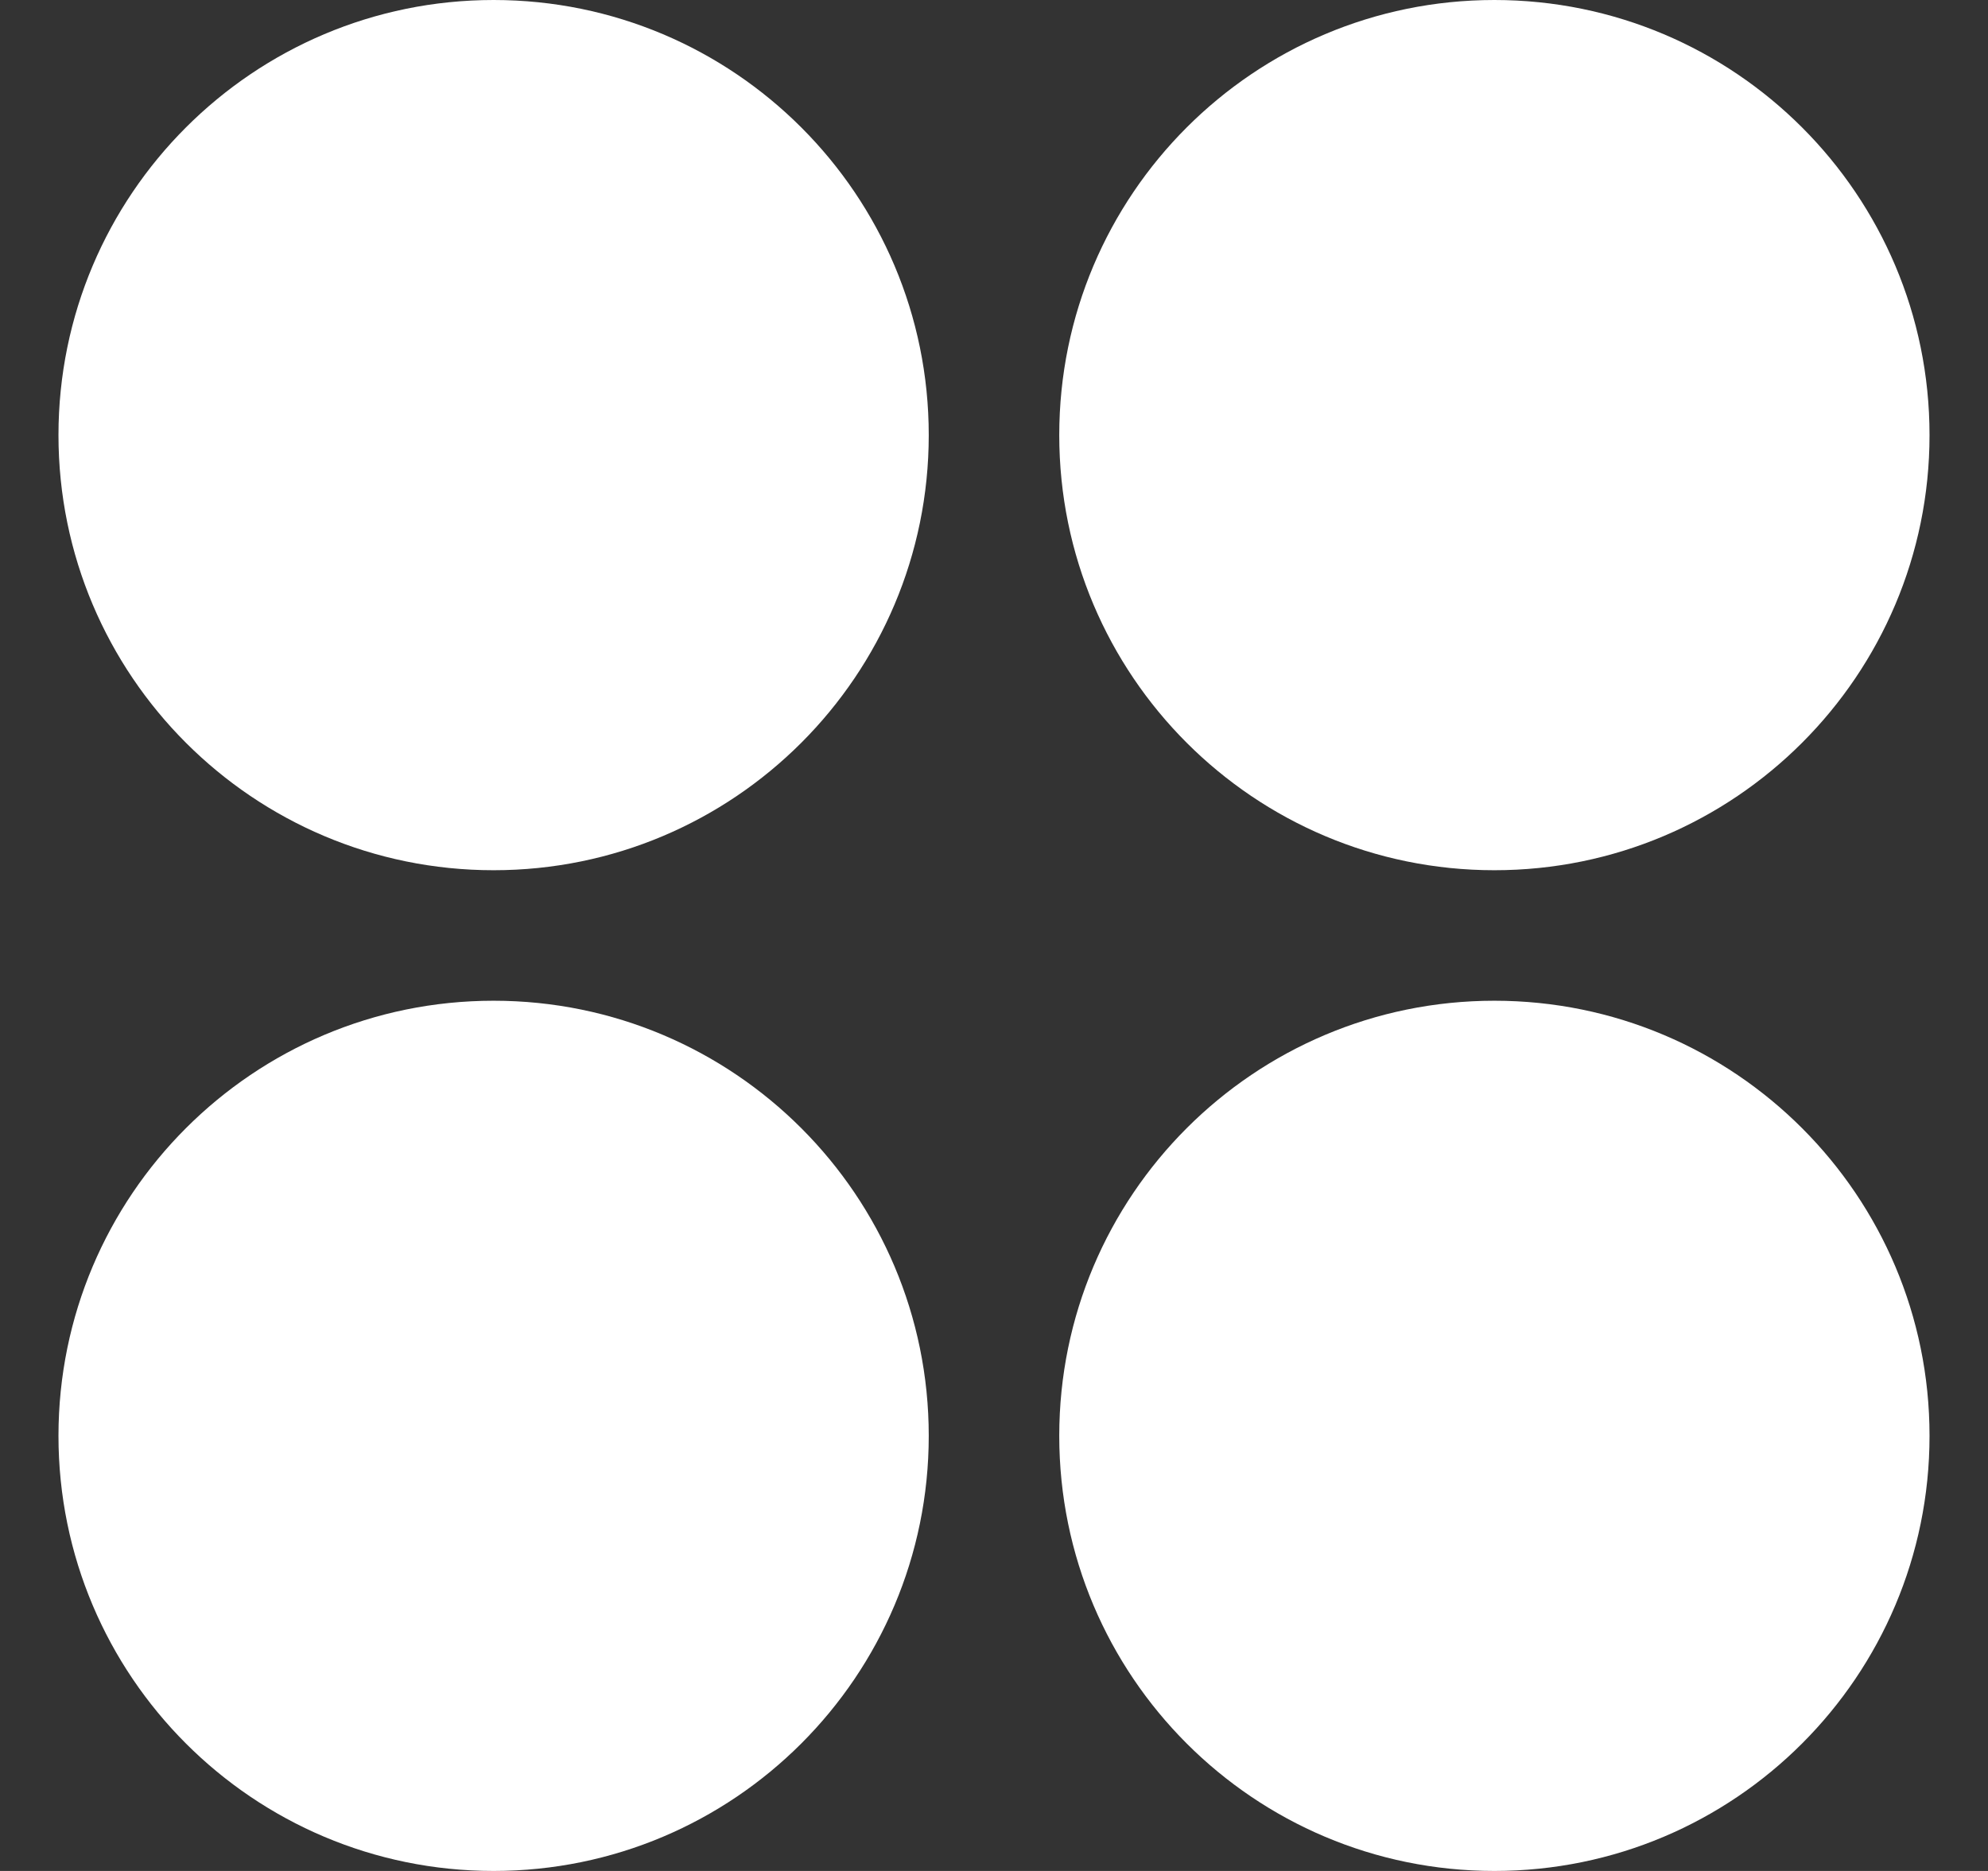 <svg width="17" height="16" viewBox="0 0 17 16" fill="none" xmlns="http://www.w3.org/2000/svg">
<rect x="0" y="0" width="17" height="16" fill="#333333" stroke="none"/>
<g clip-path="url(#clip0_579_721)">
<path d="M4.221 8.558C6.276 8.558 7.942 10.224 7.942 12.279C7.942 14.334 6.276 16 4.221 16C2.166 16 0.5 14.334 0.5 12.279C0.5 10.224 2.166 8.558 4.221 8.558ZM12.779 8.558C14.834 8.558 16.5 10.224 16.5 12.279C16.5 14.334 14.834 16 12.779 16C10.724 16 9.058 14.334 9.058 12.279C9.058 10.224 10.724 8.558 12.779 8.558ZM4.221 0C6.276 0 7.942 1.666 7.942 3.721C7.942 5.776 6.276 7.442 4.221 7.442C2.166 7.442 0.5 5.776 0.5 3.721C0.5 1.666 2.166 0 4.221 0ZM12.779 0C14.834 0 16.5 1.666 16.5 3.721C16.5 5.776 14.834 7.442 12.779 7.442C10.724 7.442 9.058 5.776 9.058 3.721C9.058 1.666 10.724 0 12.779 0Z" fill="white"/>
</g>
<defs>
<clipPath id="clip0_579_721">
<rect width="16" height="16" fill="white" transform="translate(0.5)"/>
</clipPath>
</defs>
</svg>
